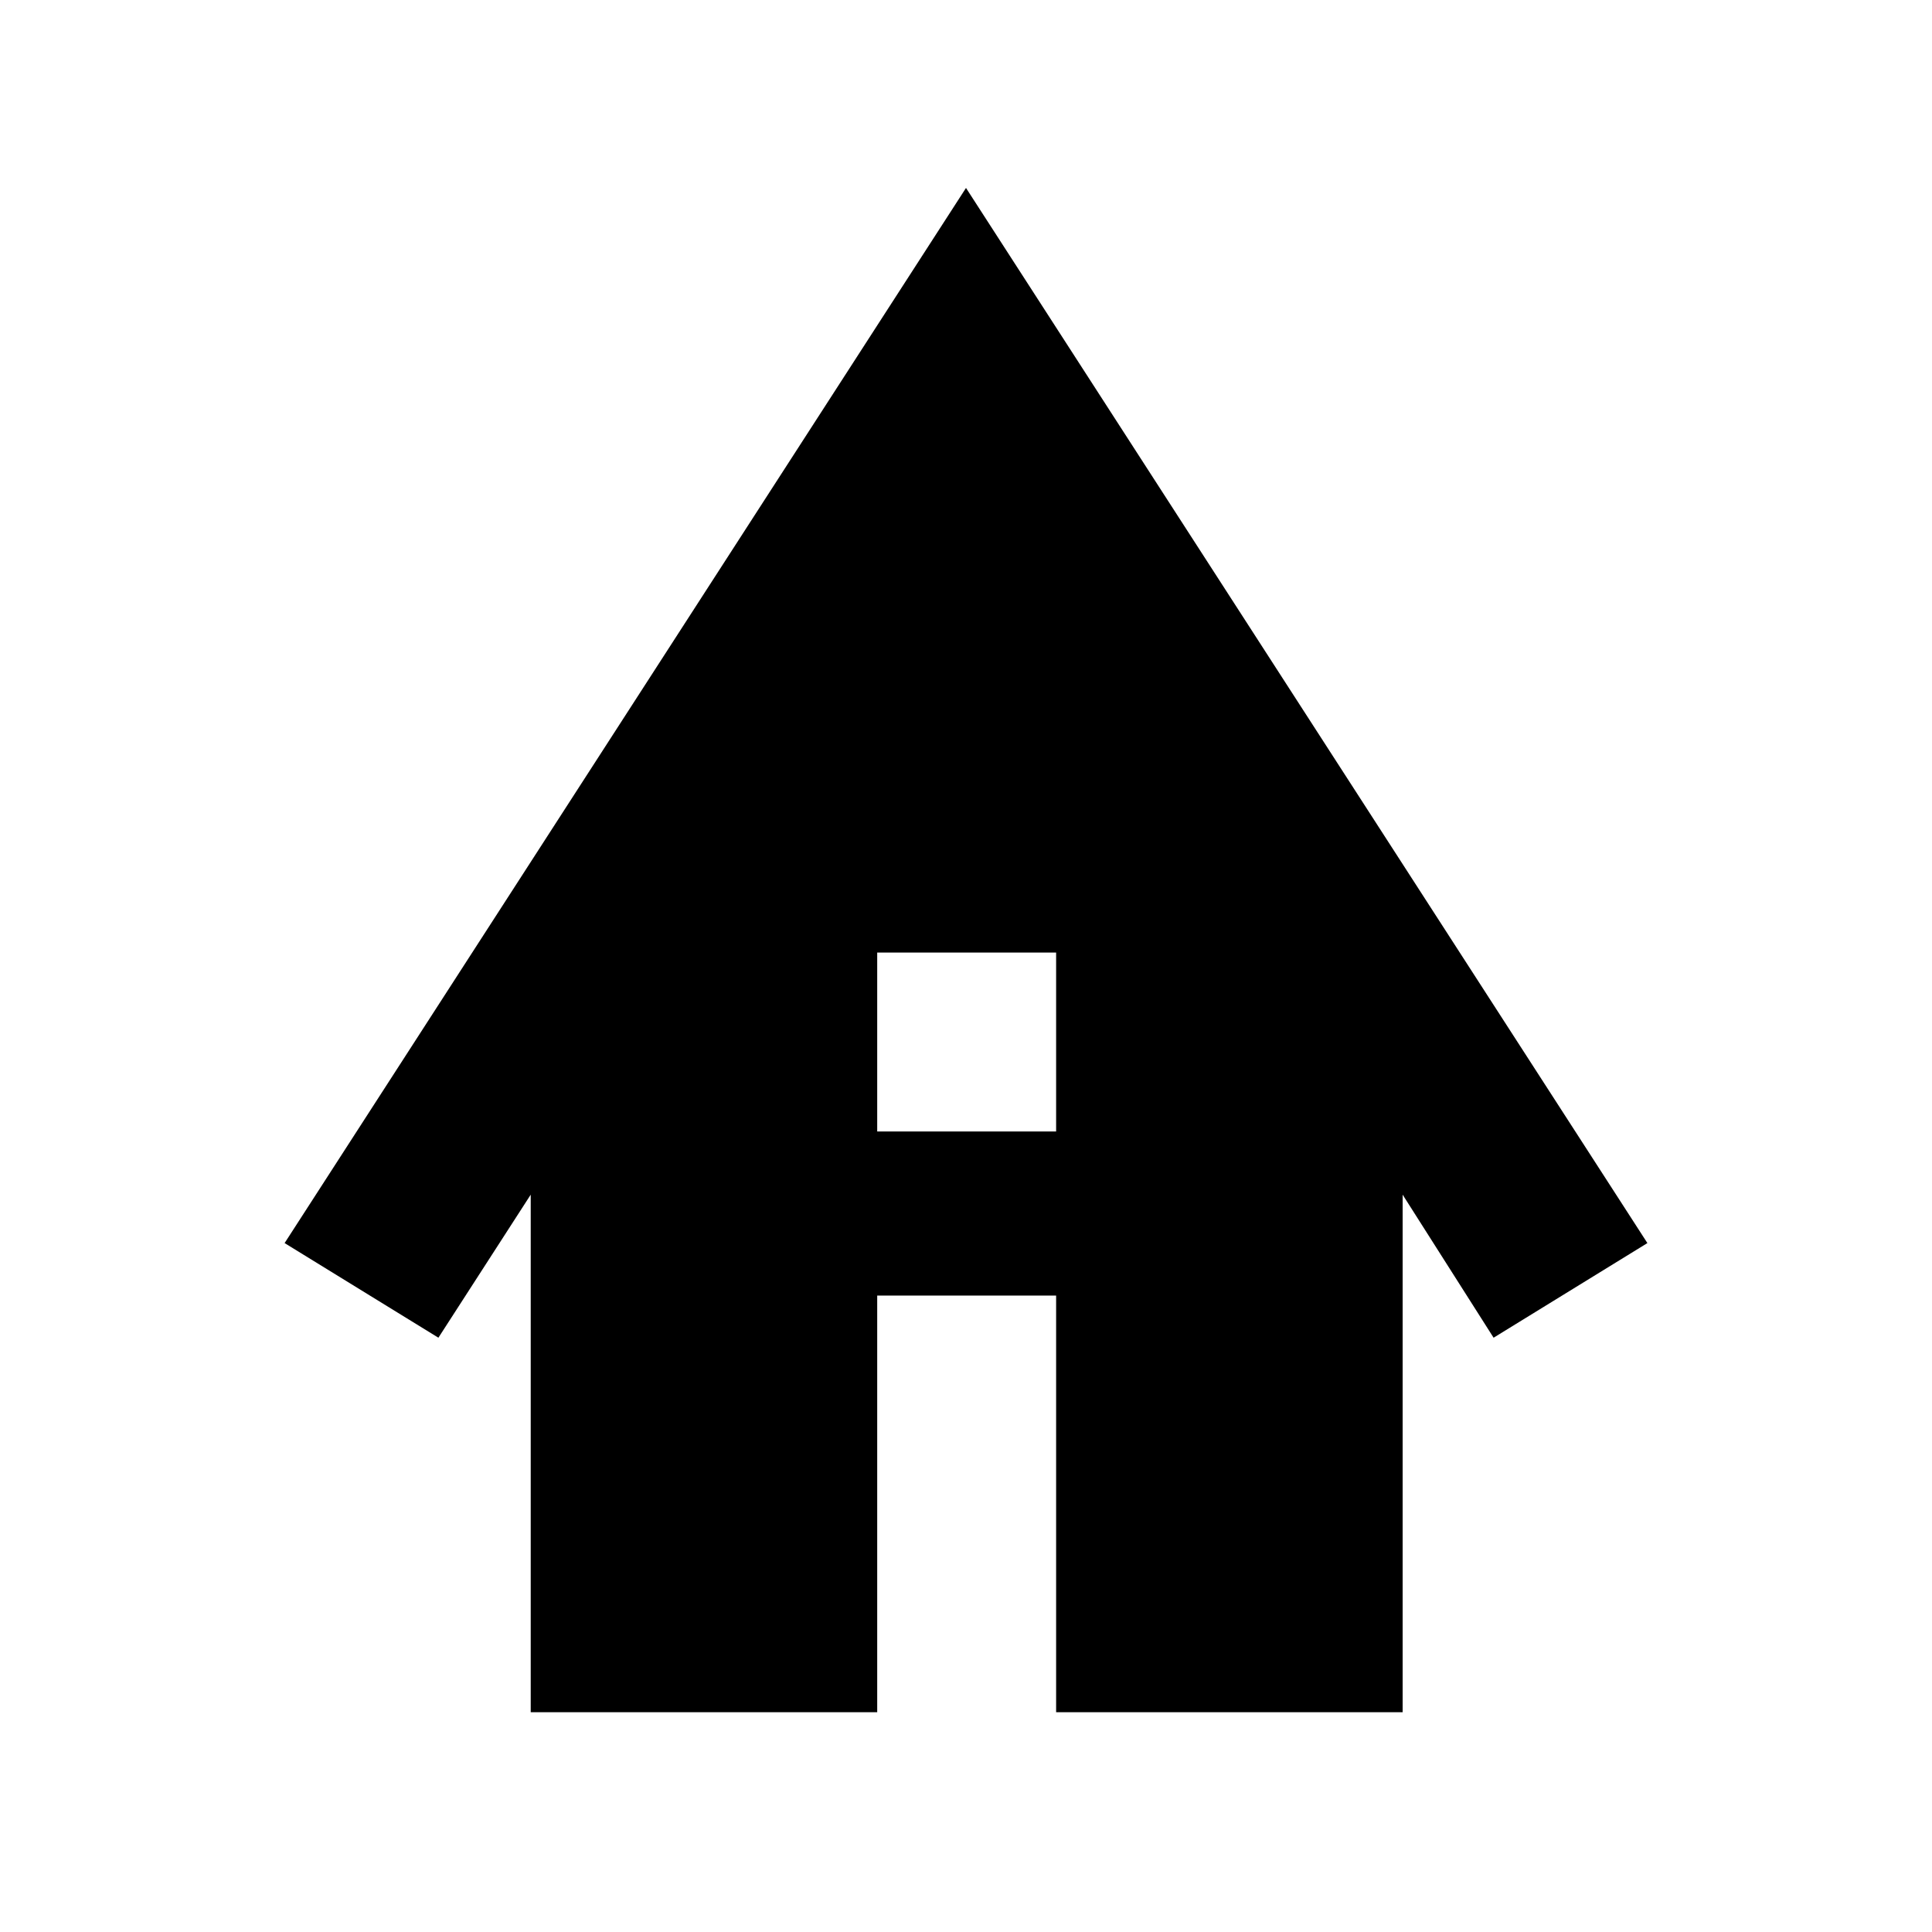 <svg xmlns="http://www.w3.org/2000/svg" height="40" viewBox="0 -960 960 960" width="40"><path d="M263.71-109.22v-257.16l-45.87 71.08-76.42-47.02L480-866.61l338.58 524.29-76.42 47.02-45.2-71.08v257.16H524.78v-207.01h-88.9v207.01H263.71Zm172.17-288.55h88.9v-88.9h-88.9v88.9Z"/></svg>